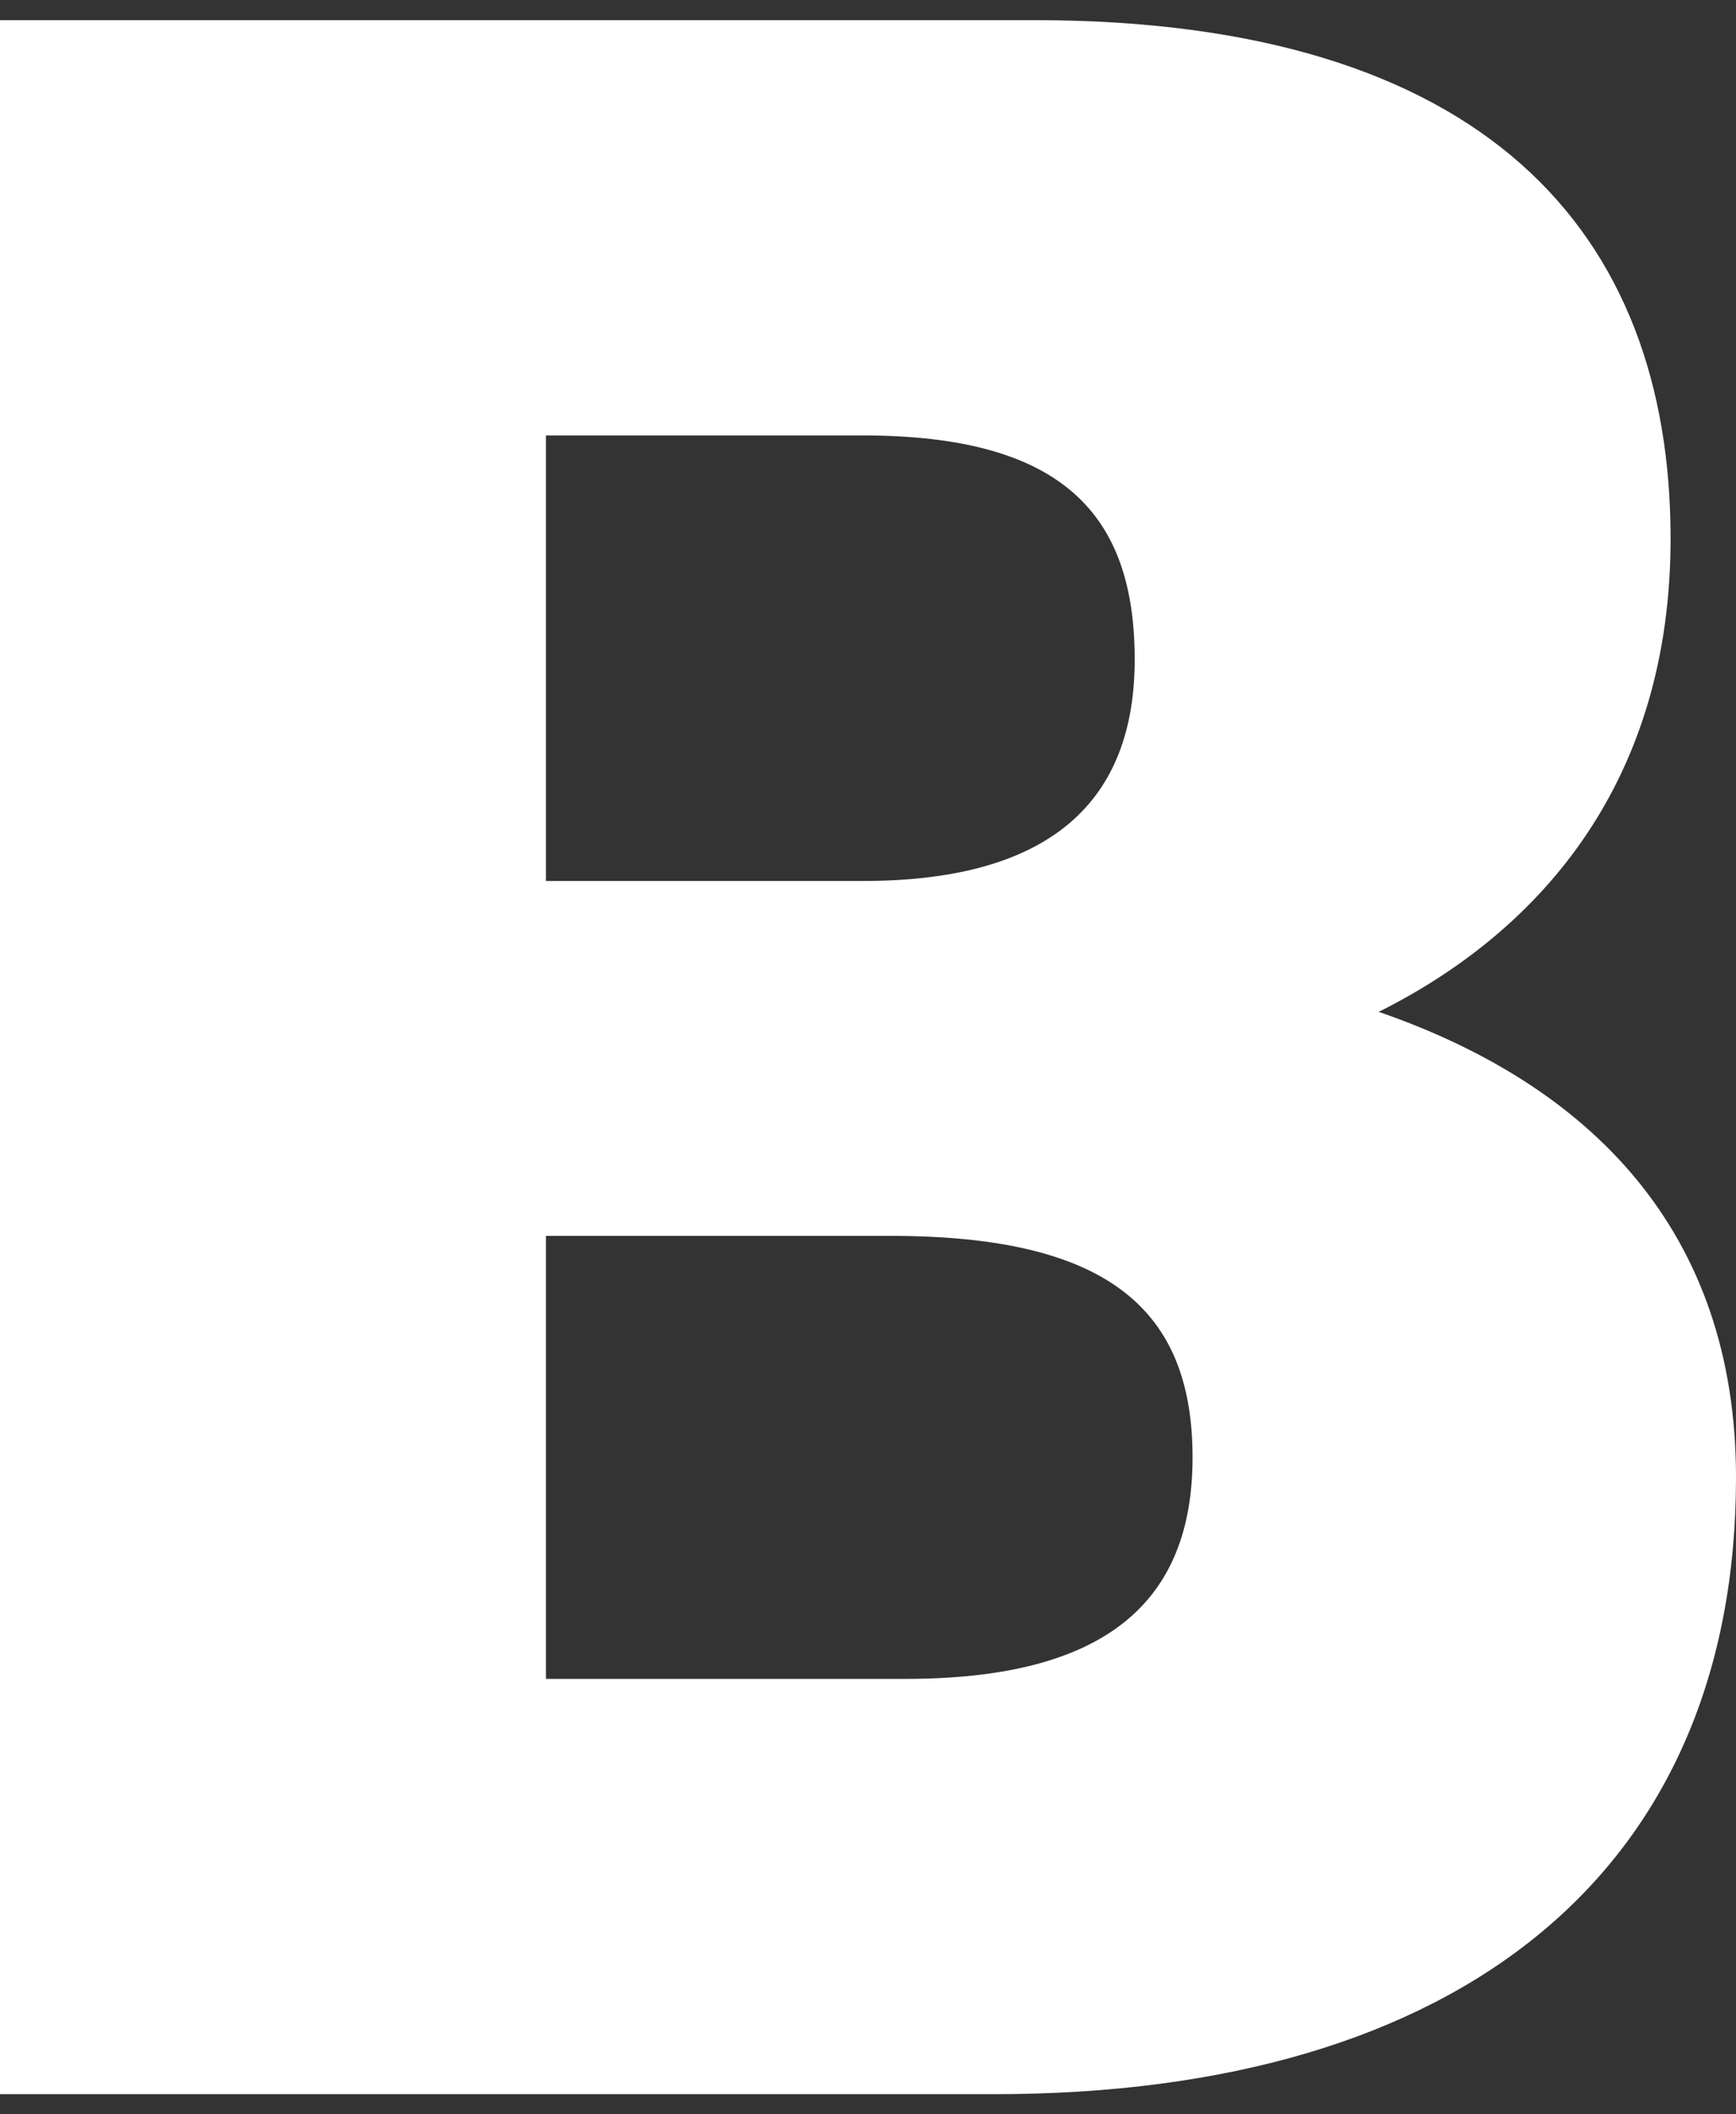 <svg width="69" height="84" viewBox="0 0 69 84" fill="none" xmlns="http://www.w3.org/2000/svg">
<rect x="0" y="0" width="69" height="84" fill="#333333" stroke="none"/>
<path d="M35.4 49.1H21.7V66.7H36C44 66.7 47.4 63.6 47.4 57.9C47.4 52 44 49.1 35.4 49.1ZM34.3 17.3H21.7V35H34.3C41.8 35 45.1 31.8 45.1 26.2C45.1 20.5 42.3 17.3 34.3 17.3ZM0 0.8H41.1C59 0.8 66.4 9.2 66.4 21.4C66.4 30.9 61.4 36.9 54.8 40.2C63.2 43.1 69 48.9 69 58.7C69 74.3 58.1 83.2 39.5 83.2H0V0.8Z" fill="white"/>
</svg>
